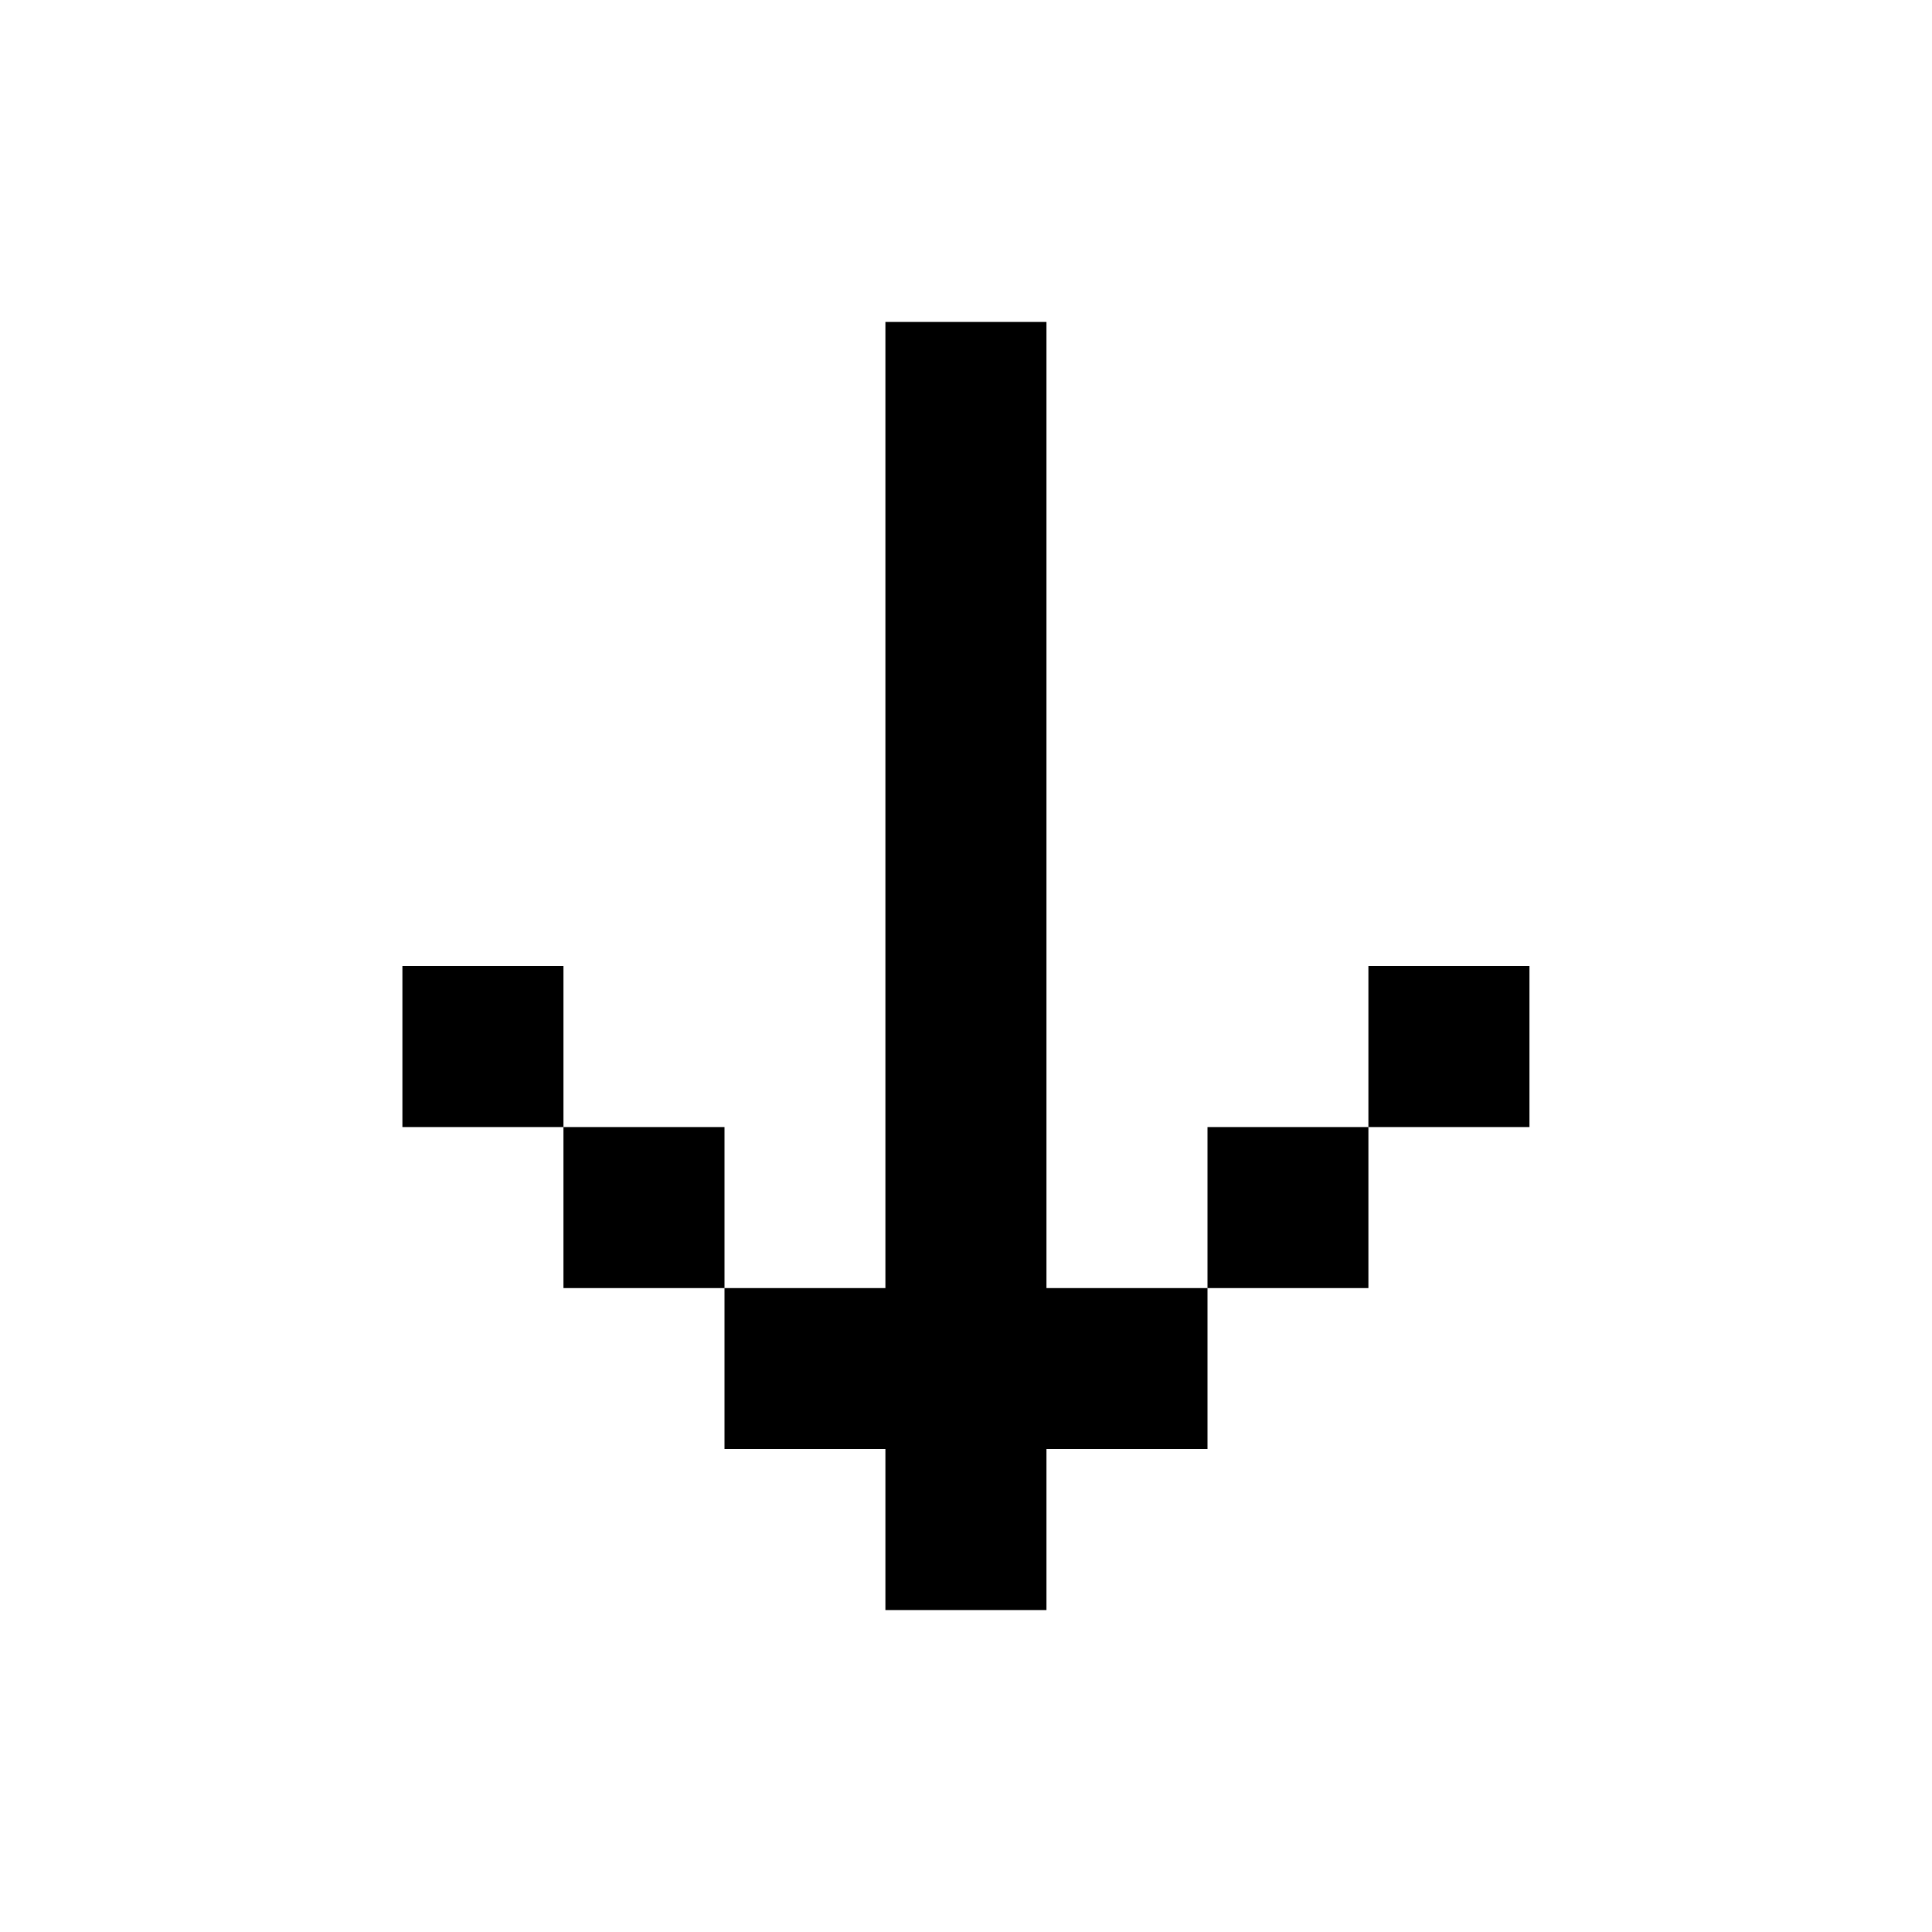 <svg width="14" height="14" viewBox="0 0 14 14" fill="none" xmlns="http://www.w3.org/2000/svg">
<path fill-rule="evenodd" clip-rule="evenodd" d="M6.416 2.333H7.583V9.334H8.75V10.5H7.583V11.667H6.416V10.5H5.25V9.334H6.416V2.333ZM4.083 8.167V9.334L5.25 9.334L5.25 8.167H4.083ZM4.083 8.167V7H2.916V8.167L4.083 8.167ZM9.916 8.167V9.334L8.75 9.334L8.75 8.167H9.916ZM9.916 8.167L9.916 7H11.083V8.167L9.916 8.167Z" fill="currentColor"/>
</svg>
